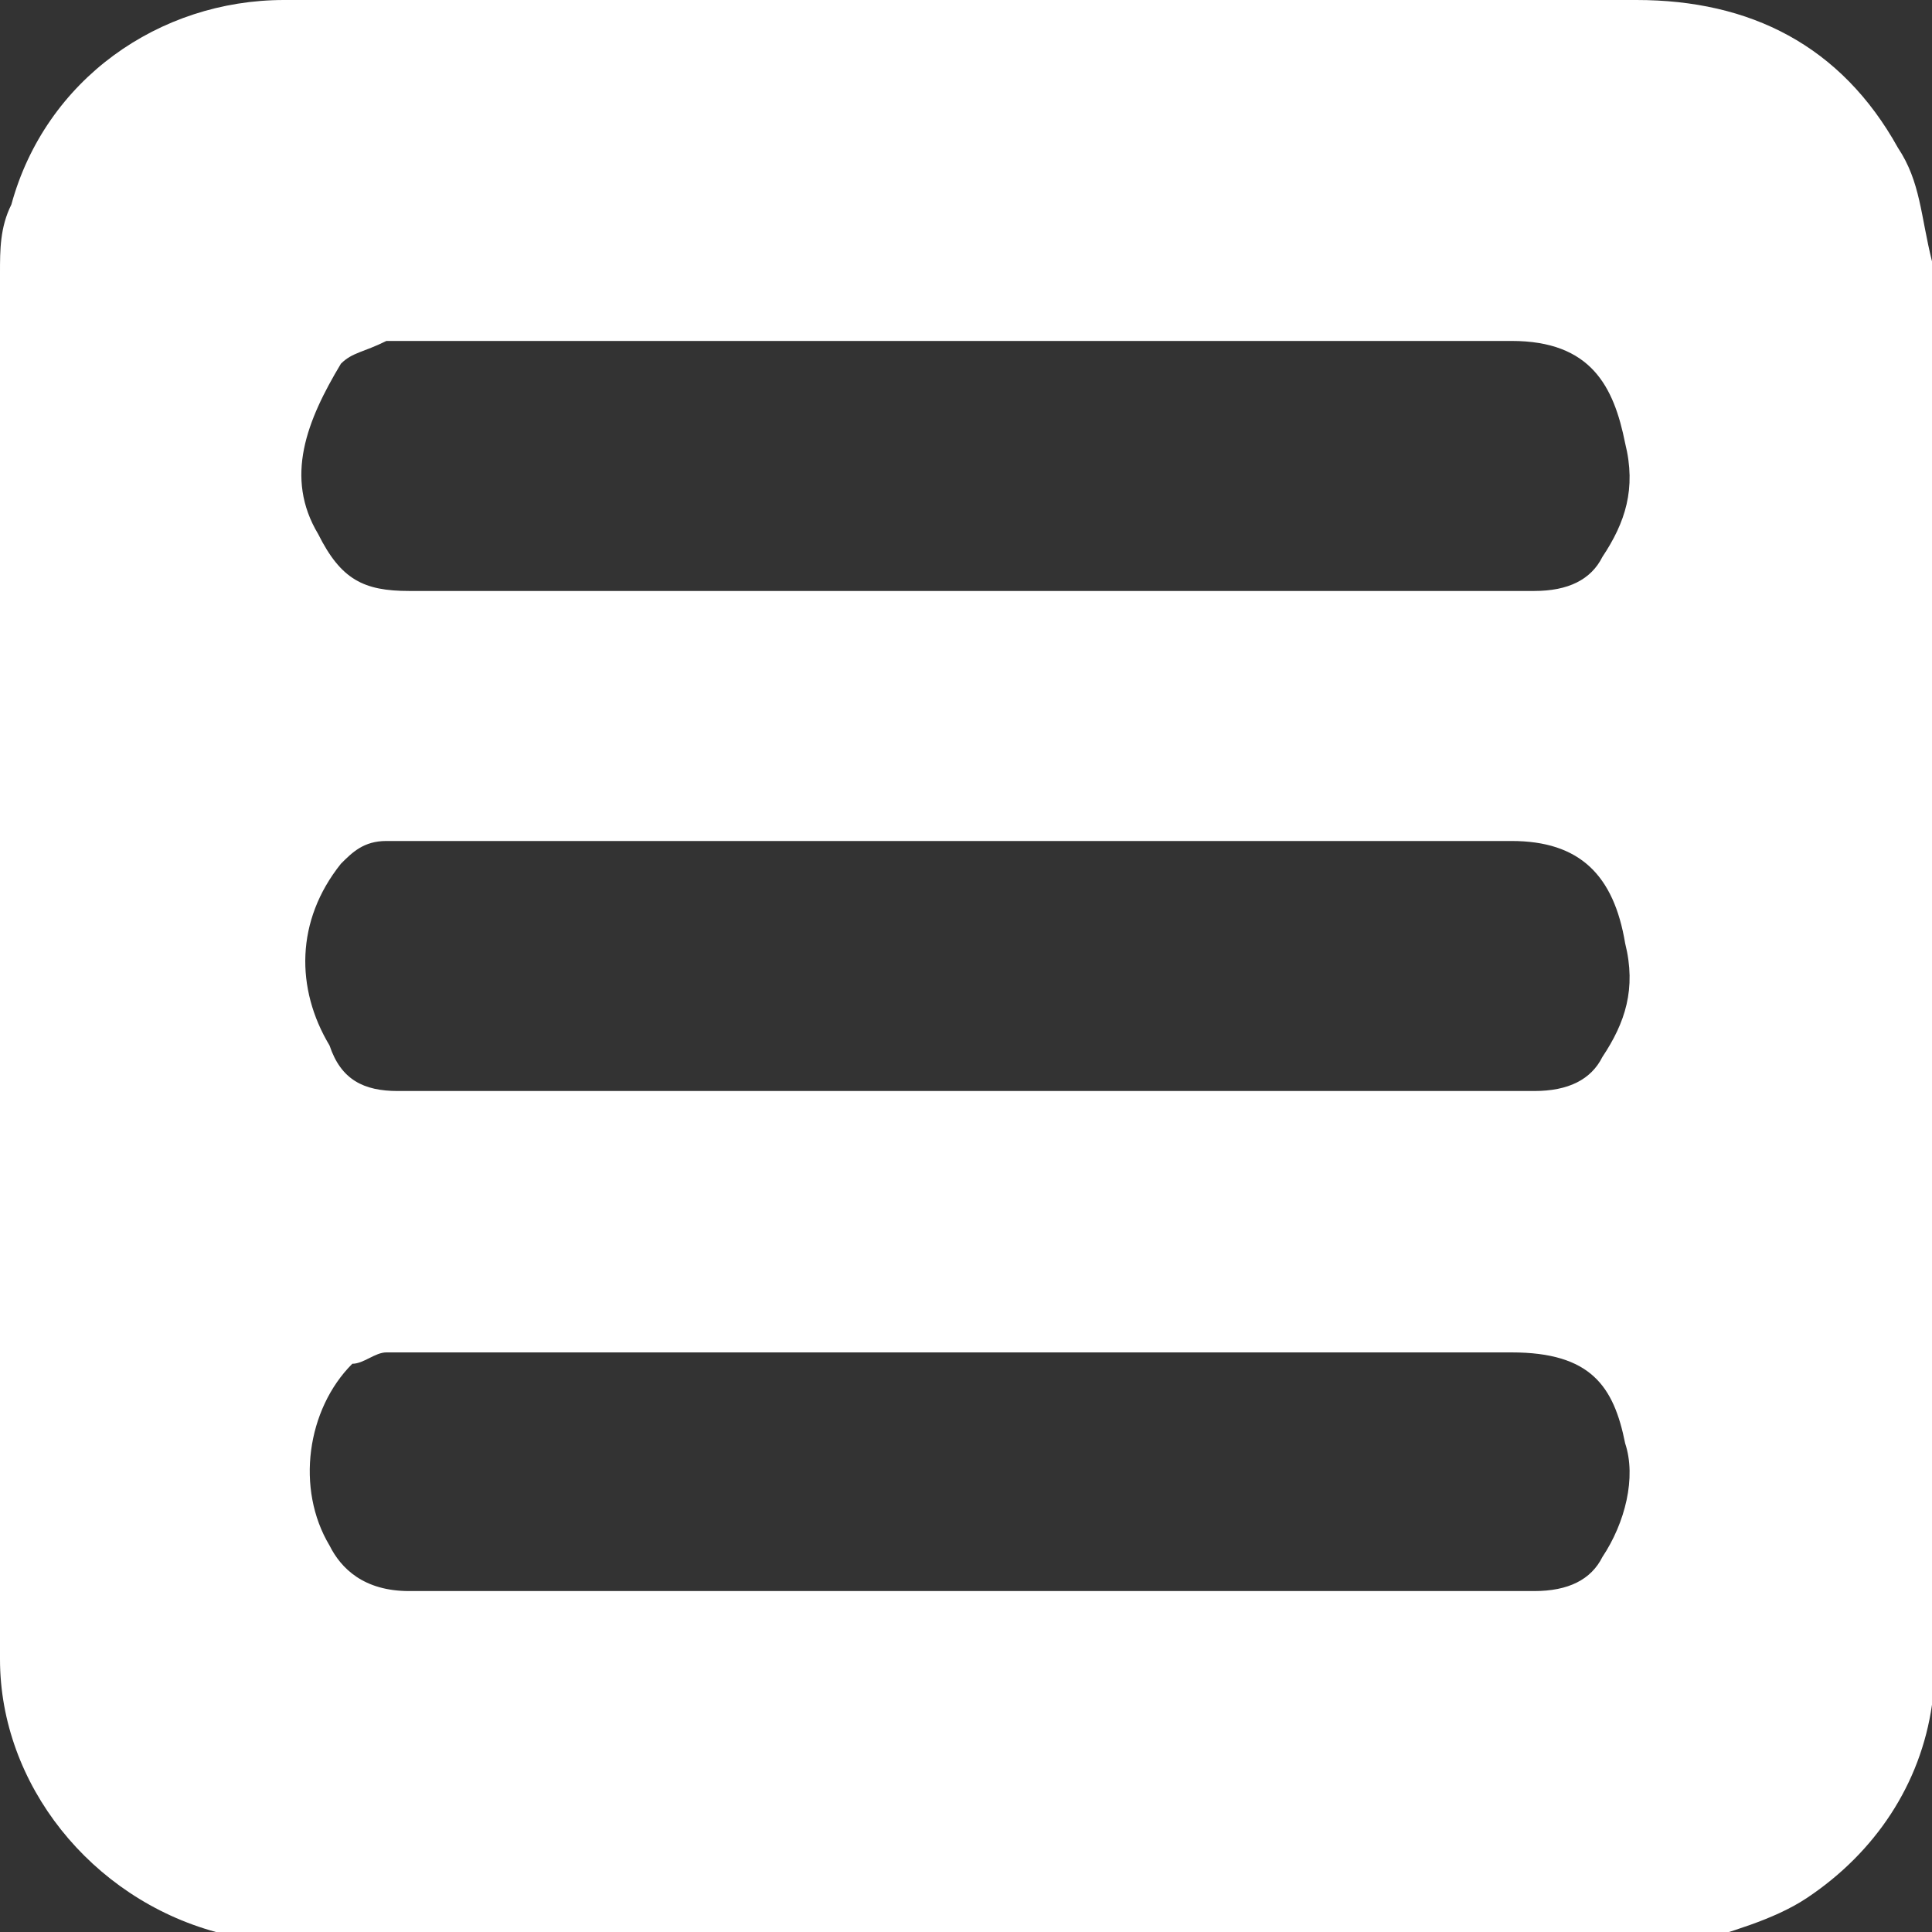 <?xml version="1.0" encoding="utf-8"?>
<!-- Generator: Adobe Illustrator 22.0.1, SVG Export Plug-In . SVG Version: 6.00 Build 0)  -->
<svg version="1.1" id="圖層_1" xmlns="http://www.w3.org/2000/svg" xmlns:xlink="http://www.w3.org/1999/xlink" x="0px" y="0px"
	 viewBox="0 0 17 17" style="enable-background:new 0 0 17 17;" xml:space="preserve">
<rect x="0" y="0" width="17" height="17" fill="#333333" stroke="none"/>
<style type="text/css">
	.st0{fill:#002169;}
	.st1{fill:#585757;}
	.st2{fill:#595757;}
	.st3{fill:#CE0E2D;}
	.st4{fill:#FFFFFF;}
</style>
<g id="louK07.tif">
	<g>
		<path class="st4" d="M17,2.3c0,4.2,0,8.3,0,12.5c0,0.1,0,0.1,0,0.2c-0.1,0.7-0.5,1.3-1.1,1.7c-0.3,0.2-0.7,0.3-1,0.4
			c-4.3,0-8.5,0-12.8,0c-0.1,0-0.2,0-0.2-0.1C0.8,16.7,0,15.7,0,14.6c0-4.1,0-8.1,0-12.2C0,2.2,0,2,0.1,1.8C0.4,0.7,1.4,0,2.5,0
			c0.9,0,1.9,0,2.8,0c3,0,6.1,0,9.1,0c1,0,1.8,0.4,2.3,1.3C16.9,1.6,16.9,1.9,17,2.3z M8.5,5.2c0.6,0,1.1,0,1.7,0c1.1,0,2.2,0,3.3,0
			c0.3,0,0.5-0.1,0.6-0.3c0.2-0.3,0.3-0.6,0.2-1C14.2,3.4,14,3,13.3,3c-3.2,0-6.5,0-9.7,0C3.6,3,3.5,3,3.4,3C3.2,3.1,3.1,3.1,3,3.2
			c-0.3,0.5-0.5,1-0.2,1.5C3,5.1,3.2,5.2,3.6,5.2C5.2,5.2,6.9,5.2,8.5,5.2z M8.5,9.6c1.7,0,3.3,0,5,0c0.3,0,0.5-0.1,0.6-0.3
			c0.2-0.3,0.3-0.6,0.2-1c-0.1-0.6-0.4-0.9-1-0.9c-3.2,0-6.4,0-9.6,0c-0.1,0-0.2,0-0.3,0C3.2,7.4,3.1,7.5,3,7.6
			C2.6,8.1,2.6,8.7,2.9,9.2C3,9.5,3.2,9.6,3.5,9.6C5.2,9.6,6.9,9.6,8.5,9.6z M8.5,14c1.7,0,3.3,0,5,0c0.3,0,0.5-0.1,0.6-0.3
			c0.2-0.3,0.3-0.7,0.2-1c-0.1-0.5-0.3-0.8-1-0.8c-3.2,0-6.5,0-9.7,0c-0.1,0-0.2,0-0.2,0c-0.1,0-0.2,0.1-0.3,0.1
			c-0.4,0.4-0.5,1.1-0.2,1.6C3,13.8,3.2,14,3.6,14C5.2,14,6.9,14,8.5,14z"/>
	</g>
</g>
</svg>

